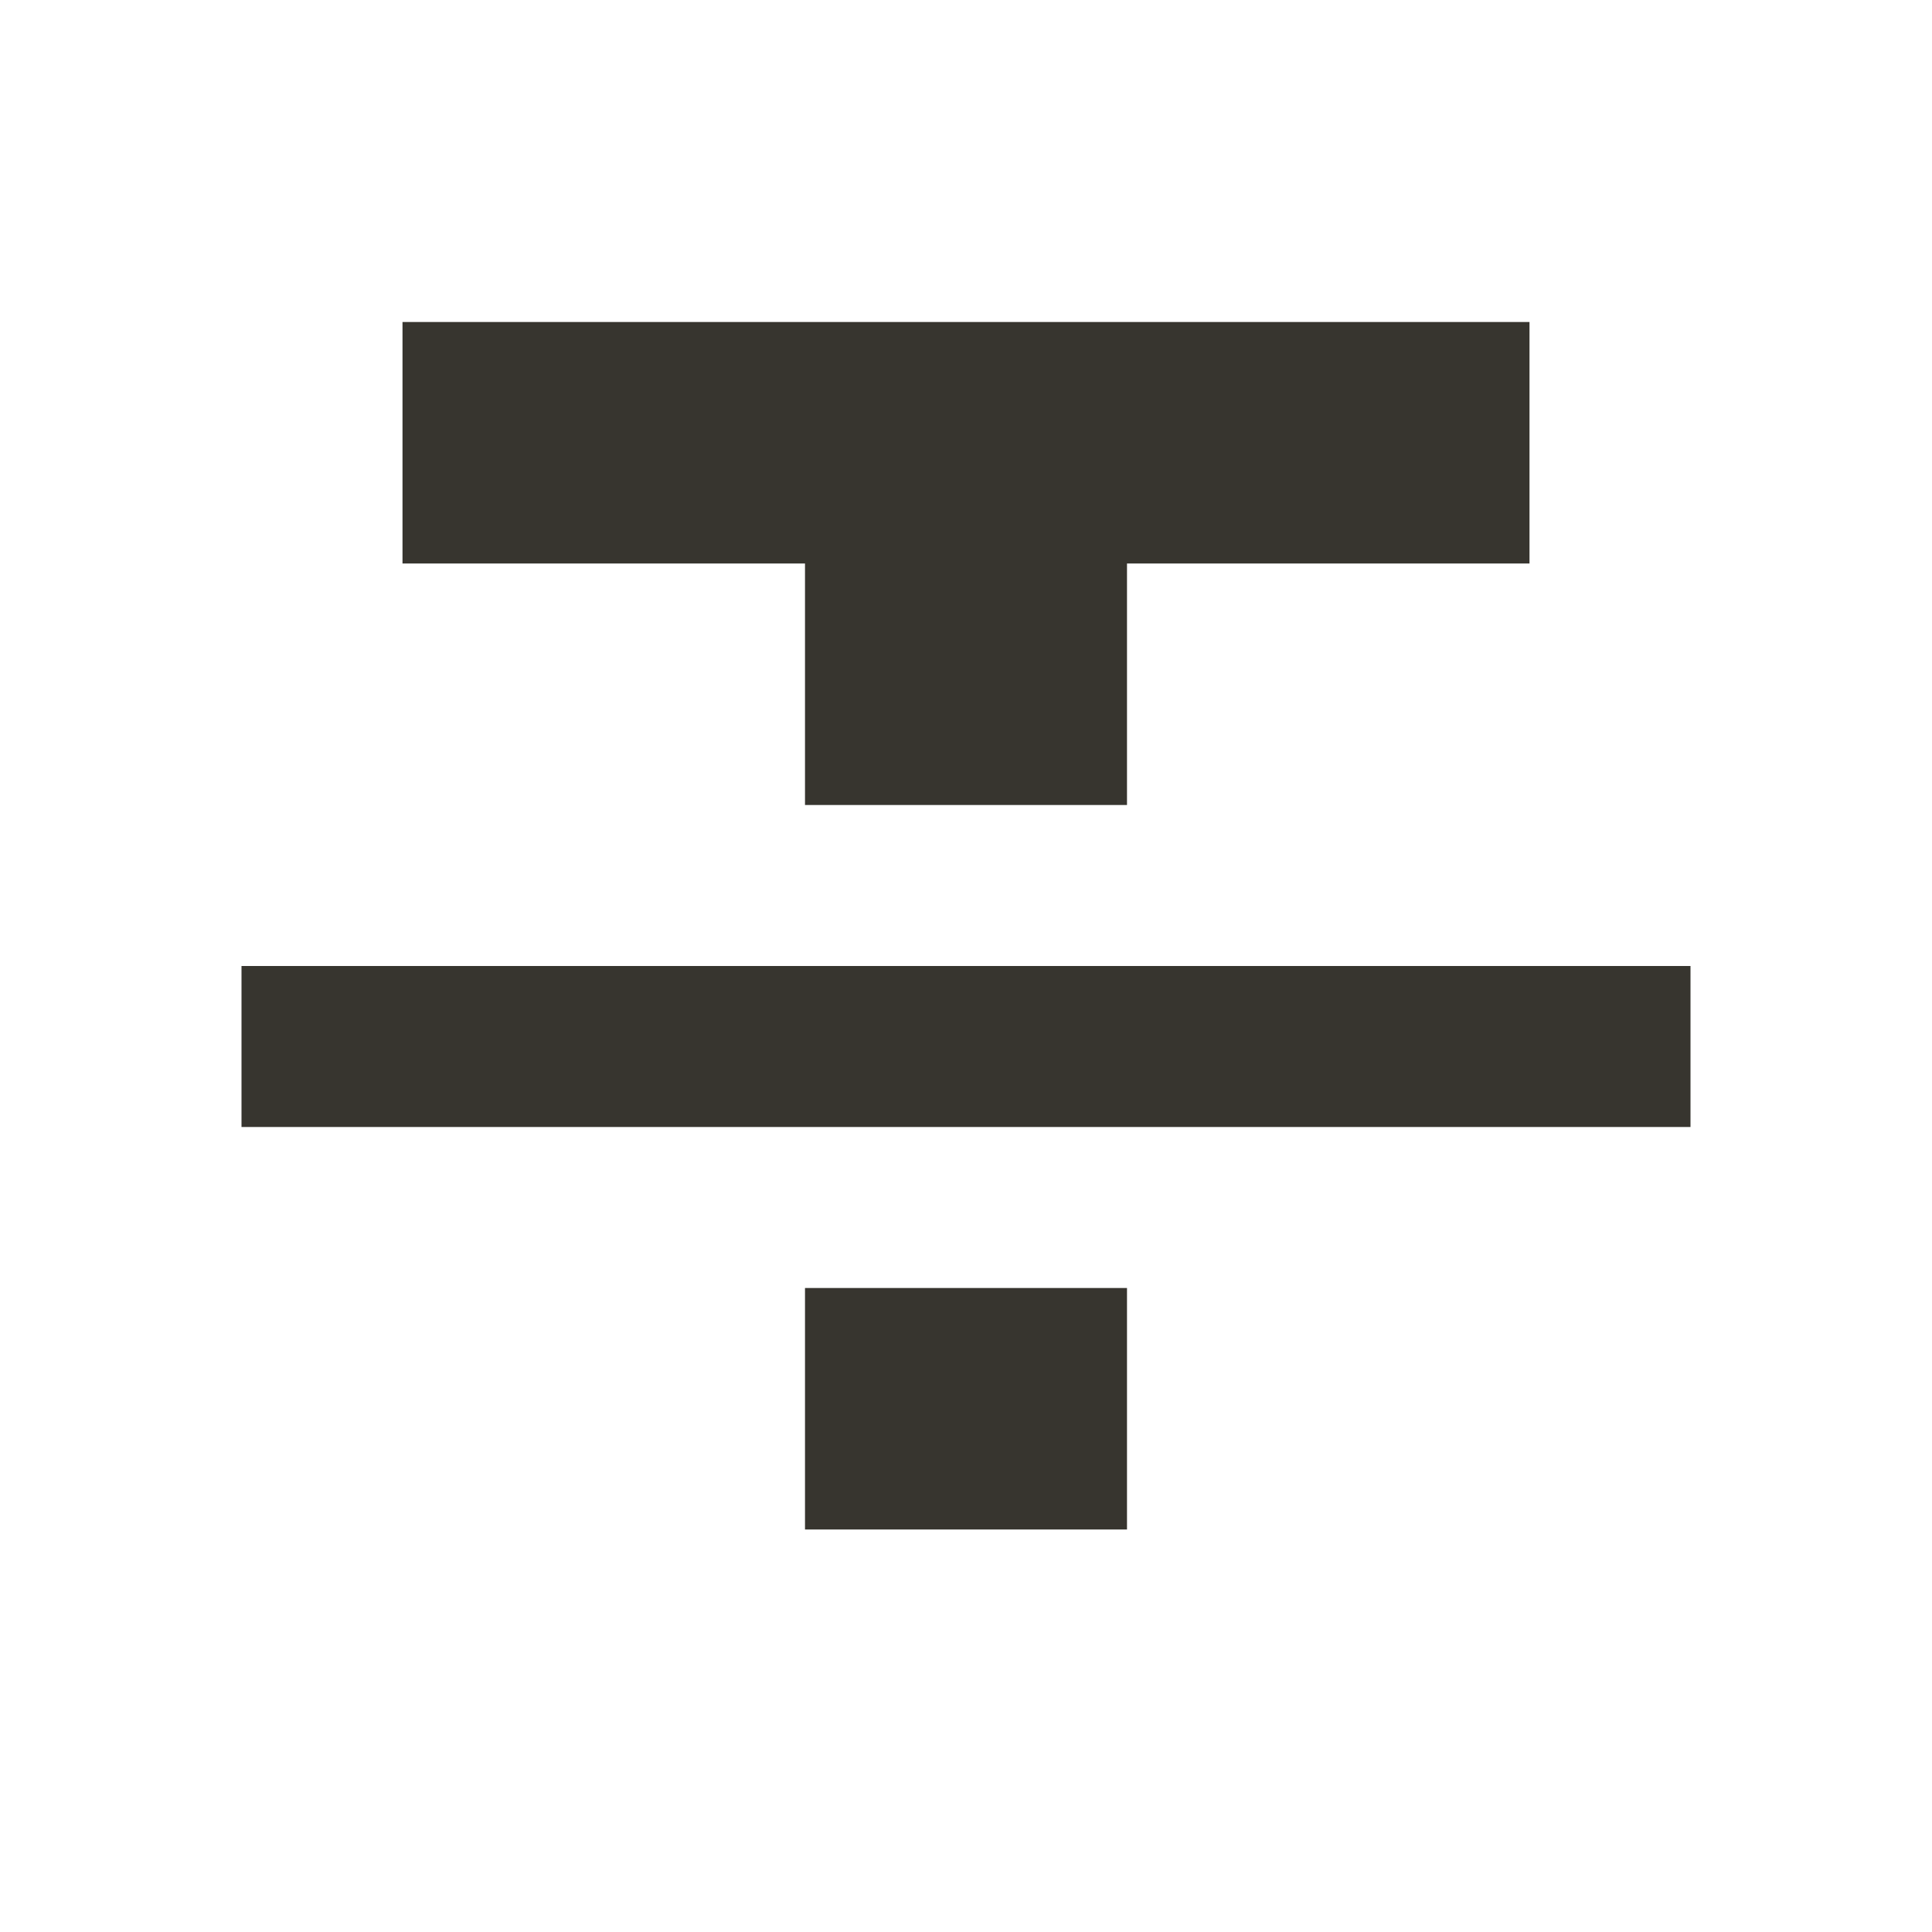 <!-- Generated by IcoMoon.io -->
<svg version="1.1" xmlns="http://www.w3.org/2000/svg" width="280" height="280" viewBox="0 0 280 280">
<title>mt-format_strikethrough</title>
<path fill="#37352f" d="M116.667 221.667h46.667v-35h-46.667v35zM58.333 46.667v35h58.333v35h46.667v-35h58.333v-35h-163.333zM35 163.333h210v-23.333h-210v23.333z"></path>
</svg>
